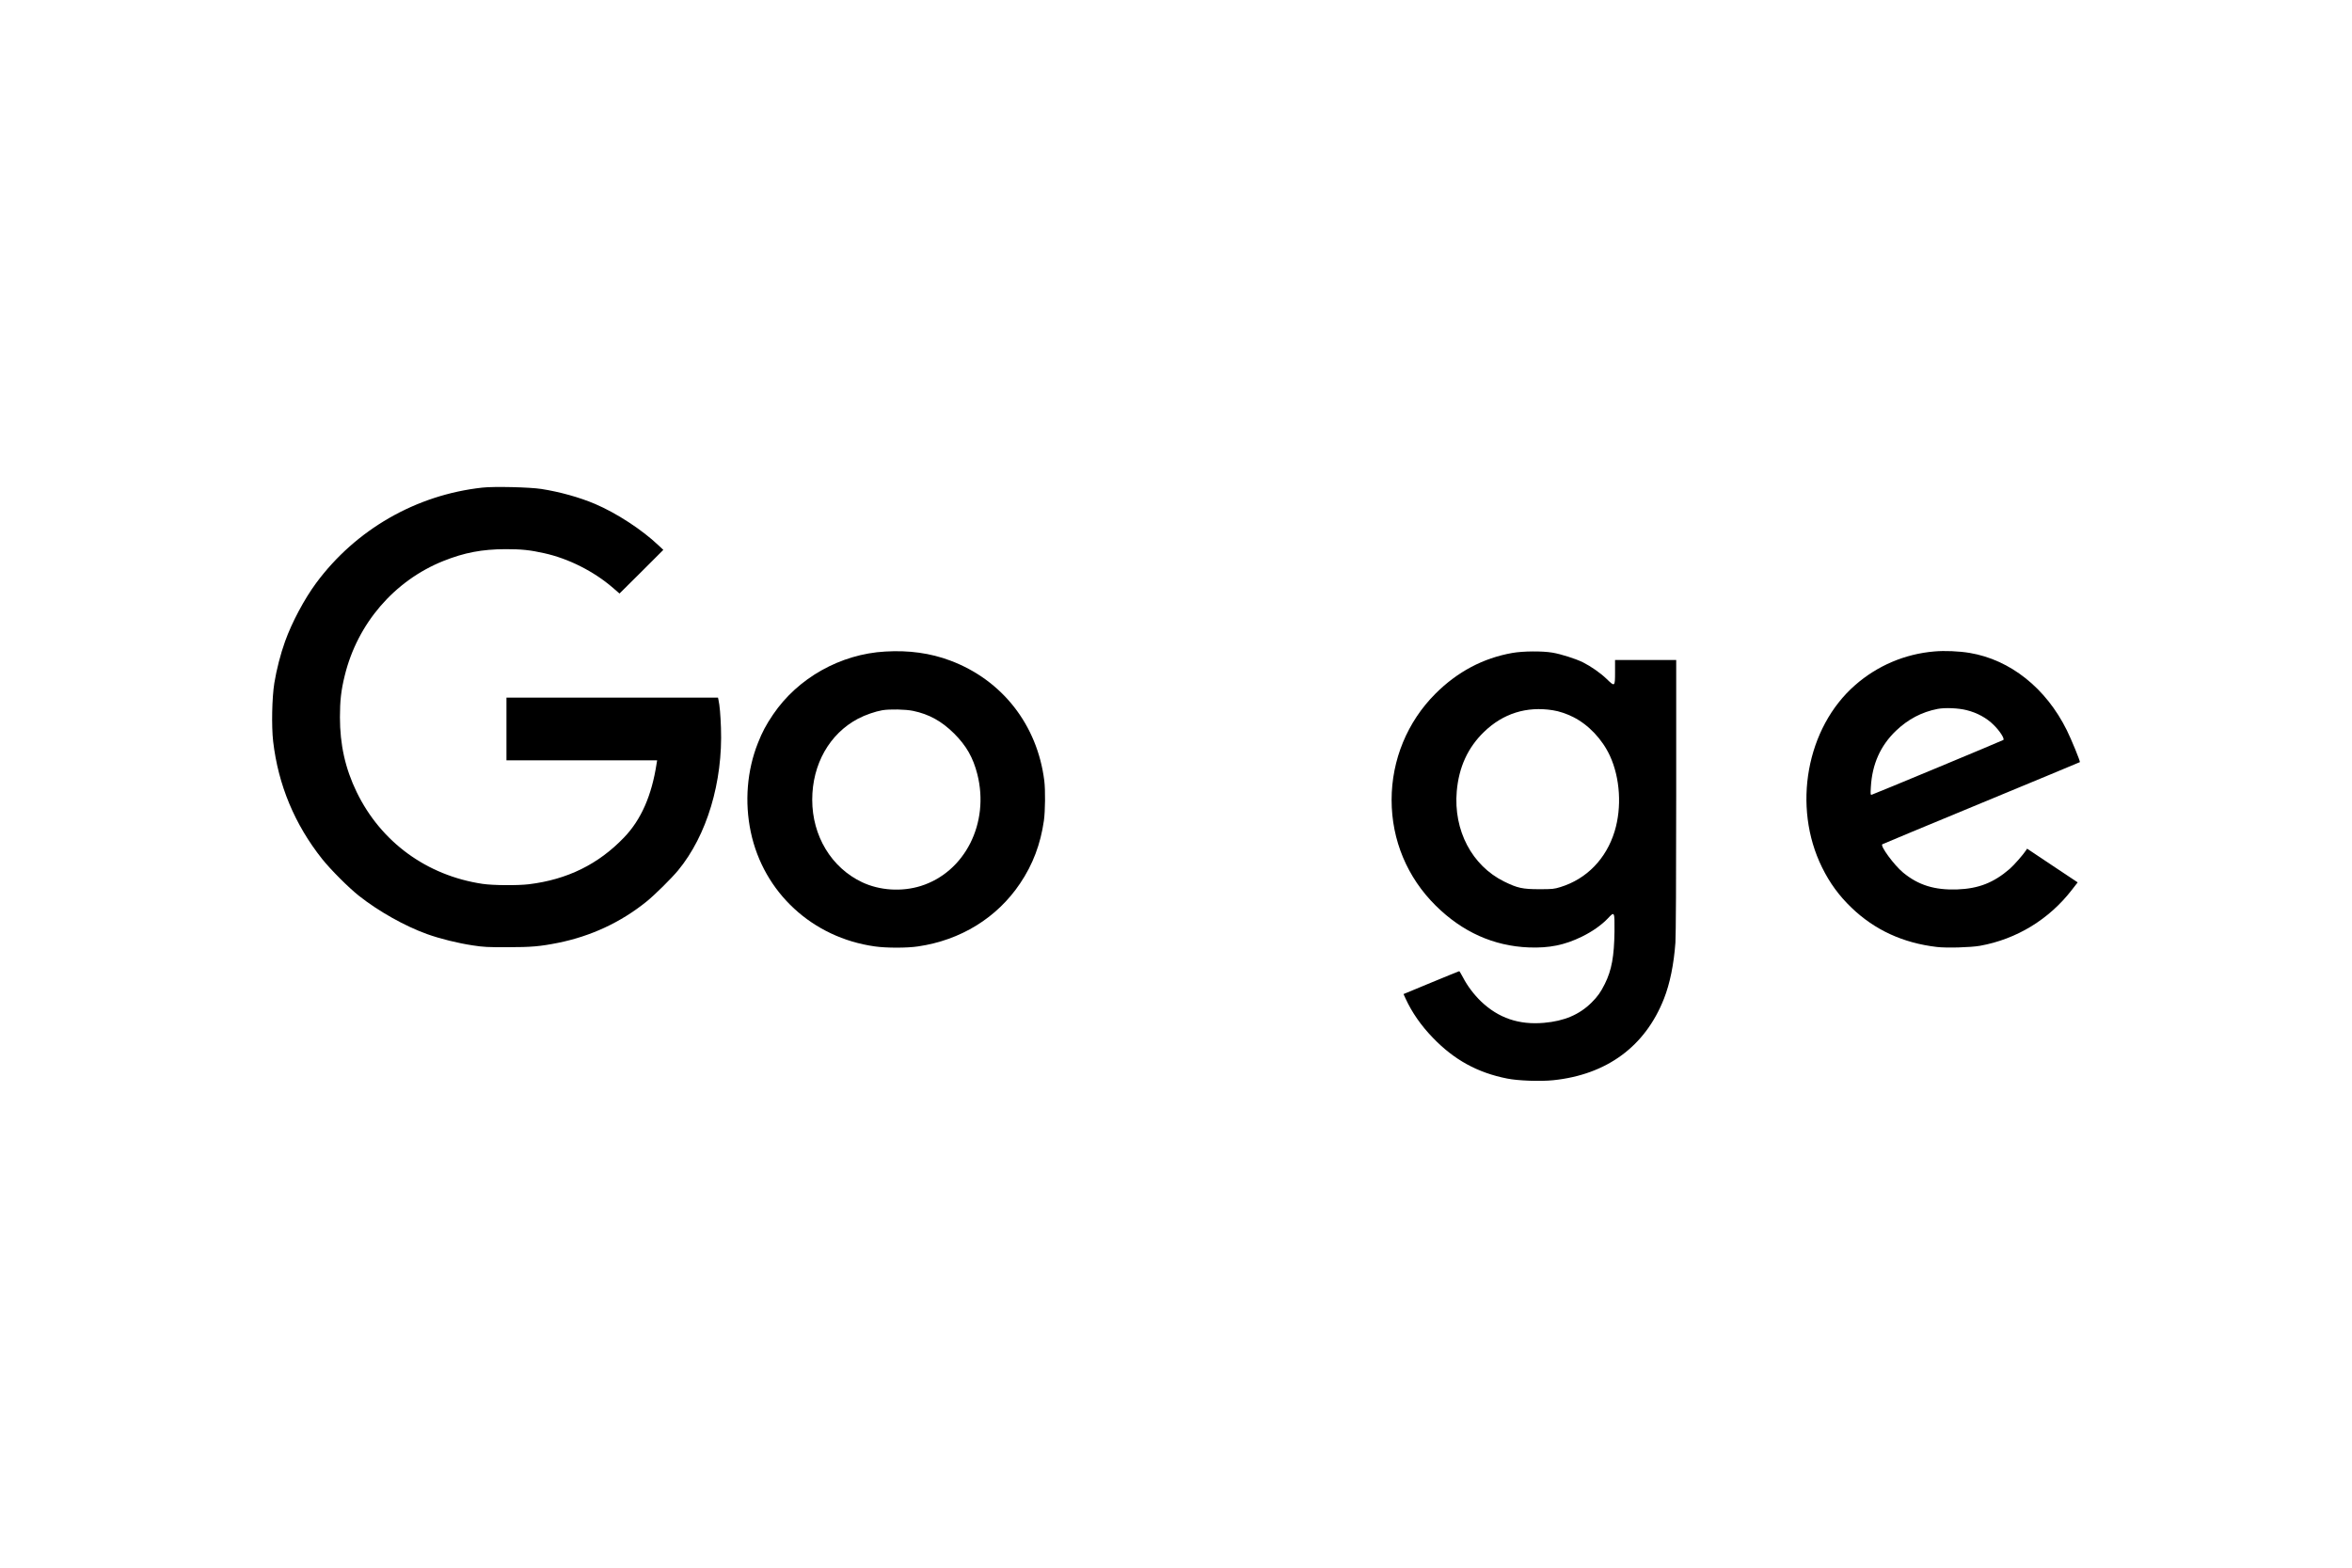 <?xml version="1.0" standalone="no"?>
<!DOCTYPE svg PUBLIC "-//W3C//DTD SVG 20010904//EN"
 "http://www.w3.org/TR/2001/REC-SVG-20010904/DTD/svg10.dtd">
<svg version="1.0" xmlns="http://www.w3.org/2000/svg"
 width="3000pt" height="2000pt" viewBox="0 0 3000 2000"
 preserveAspectRatio="xMidYMid meet">

<g transform="translate(0,2000) scale(0.1,-0.1)"
fill="#000000" stroke="none">
<path d="M6150 13779 c-844 -93 -1613 -535 -2118 -1218 -150 -203 -309 -501
-396 -744 -57 -158 -109 -360 -137 -532 -30 -188 -37 -549 -15 -743 65 -556
274 -1059 626 -1502 107 -134 335 -363 469 -469 249 -197 584 -385 866 -487
170 -61 393 -116 585 -145 137 -21 189 -24 445 -23 301 0 414 10 640 55 420
84 803 262 1130 526 106 85 319 296 405 400 366 444 571 1126 546 1818 -6 165
-16 286 -32 358 l-6 27 -1349 0 -1349 0 0 -400 0 -400 961 0 961 0 -7 -42
c-62 -407 -197 -715 -415 -942 -328 -342 -724 -537 -1215 -597 -144 -17 -456
-15 -590 5 -711 106 -1296 533 -1606 1172 -145 300 -213 603 -213 954 0 211
15 344 61 530 162 665 632 1212 1258 1463 268 107 493 150 795 151 200 0 311
-11 489 -51 311 -68 635 -231 880 -443 l83 -72 280 278 279 279 -62 58 c-211
200 -533 410 -809 528 -198 84 -448 154 -685 191 -149 23 -606 34 -755 17z"/>
<path d="M11292 11688 c-572 -32 -1116 -338 -1431 -803 -89 -131 -139 -225
-194 -365 -139 -350 -171 -752 -91 -1133 163 -774 787 -1350 1583 -1461 145
-21 411 -21 550 0 544 79 1008 365 1302 803 163 241 261 502 304 801 17 122
20 388 5 510 -89 712 -537 1285 -1200 1533 -253 95 -527 133 -828 115z m354
-757 c204 -42 366 -132 525 -290 155 -155 241 -306 295 -518 158 -623 -158
-1249 -721 -1426 -243 -76 -525 -58 -749 48 -391 185 -636 590 -636 1052 0
453 221 843 586 1035 92 48 220 92 308 107 96 16 295 12 392 -8z"/>
<path d="M24672 11689 c-375 -32 -726 -181 -1009 -429 -622 -543 -805 -1550
-423 -2325 99 -201 217 -362 376 -515 297 -285 657 -450 1088 -501 126 -15
431 -6 551 15 467 84 882 337 1173 715 l73 94 -323 215 -322 215 -16 -24 c-36
-55 -153 -188 -206 -234 -205 -177 -398 -252 -669 -262 -288 -10 -496 54 -691
215 -114 94 -296 342 -265 361 7 5 576 241 1264 526 689 285 1254 520 1256
522 8 6 -110 294 -167 408 -266 537 -721 898 -1237 985 -138 23 -320 31 -453
19z m413 -749 c134 -33 256 -100 345 -189 76 -74 141 -175 123 -191 -9 -8
-1645 -689 -1677 -698 -18 -5 -19 0 -13 99 17 291 122 526 320 716 155 148
330 240 532 279 93 18 266 11 370 -16z"/>
<path d="M19290 11670 c-373 -66 -701 -240 -981 -520 -358 -358 -559 -844
-559 -1355 0 -513 199 -989 564 -1350 339 -335 737 -514 1186 -532 261 -10
457 30 676 137 133 65 250 147 333 234 85 91 86 89 84 -167 -4 -318 -36 -494
-123 -669 -54 -108 -92 -161 -169 -238 -155 -154 -349 -237 -608 -259 -319
-28 -580 61 -802 273 -91 88 -173 196 -229 304 -24 45 -46 82 -49 82 -4 0
-165 -66 -359 -146 l-352 -146 26 -57 c80 -175 197 -344 347 -499 272 -283
570 -447 950 -522 139 -28 423 -38 587 -21 683 71 1173 432 1412 1040 76 193
126 439 146 716 6 84 10 832 10 1873 l0 1732 -390 0 -390 0 0 -155 c0 -188 -2
-189 -109 -85 -77 74 -197 158 -300 210 -91 45 -281 106 -390 124 -131 22
-374 20 -511 -4z m516 -731 c80 -12 172 -43 259 -86 197 -99 372 -284 470
-496 130 -283 153 -656 60 -962 -107 -351 -357 -609 -692 -712 -82 -25 -100
-27 -268 -27 -215 0 -279 14 -450 98 -411 203 -647 653 -604 1151 27 309 142
559 349 759 243 234 541 328 876 275z"/>
</g>
</svg>
